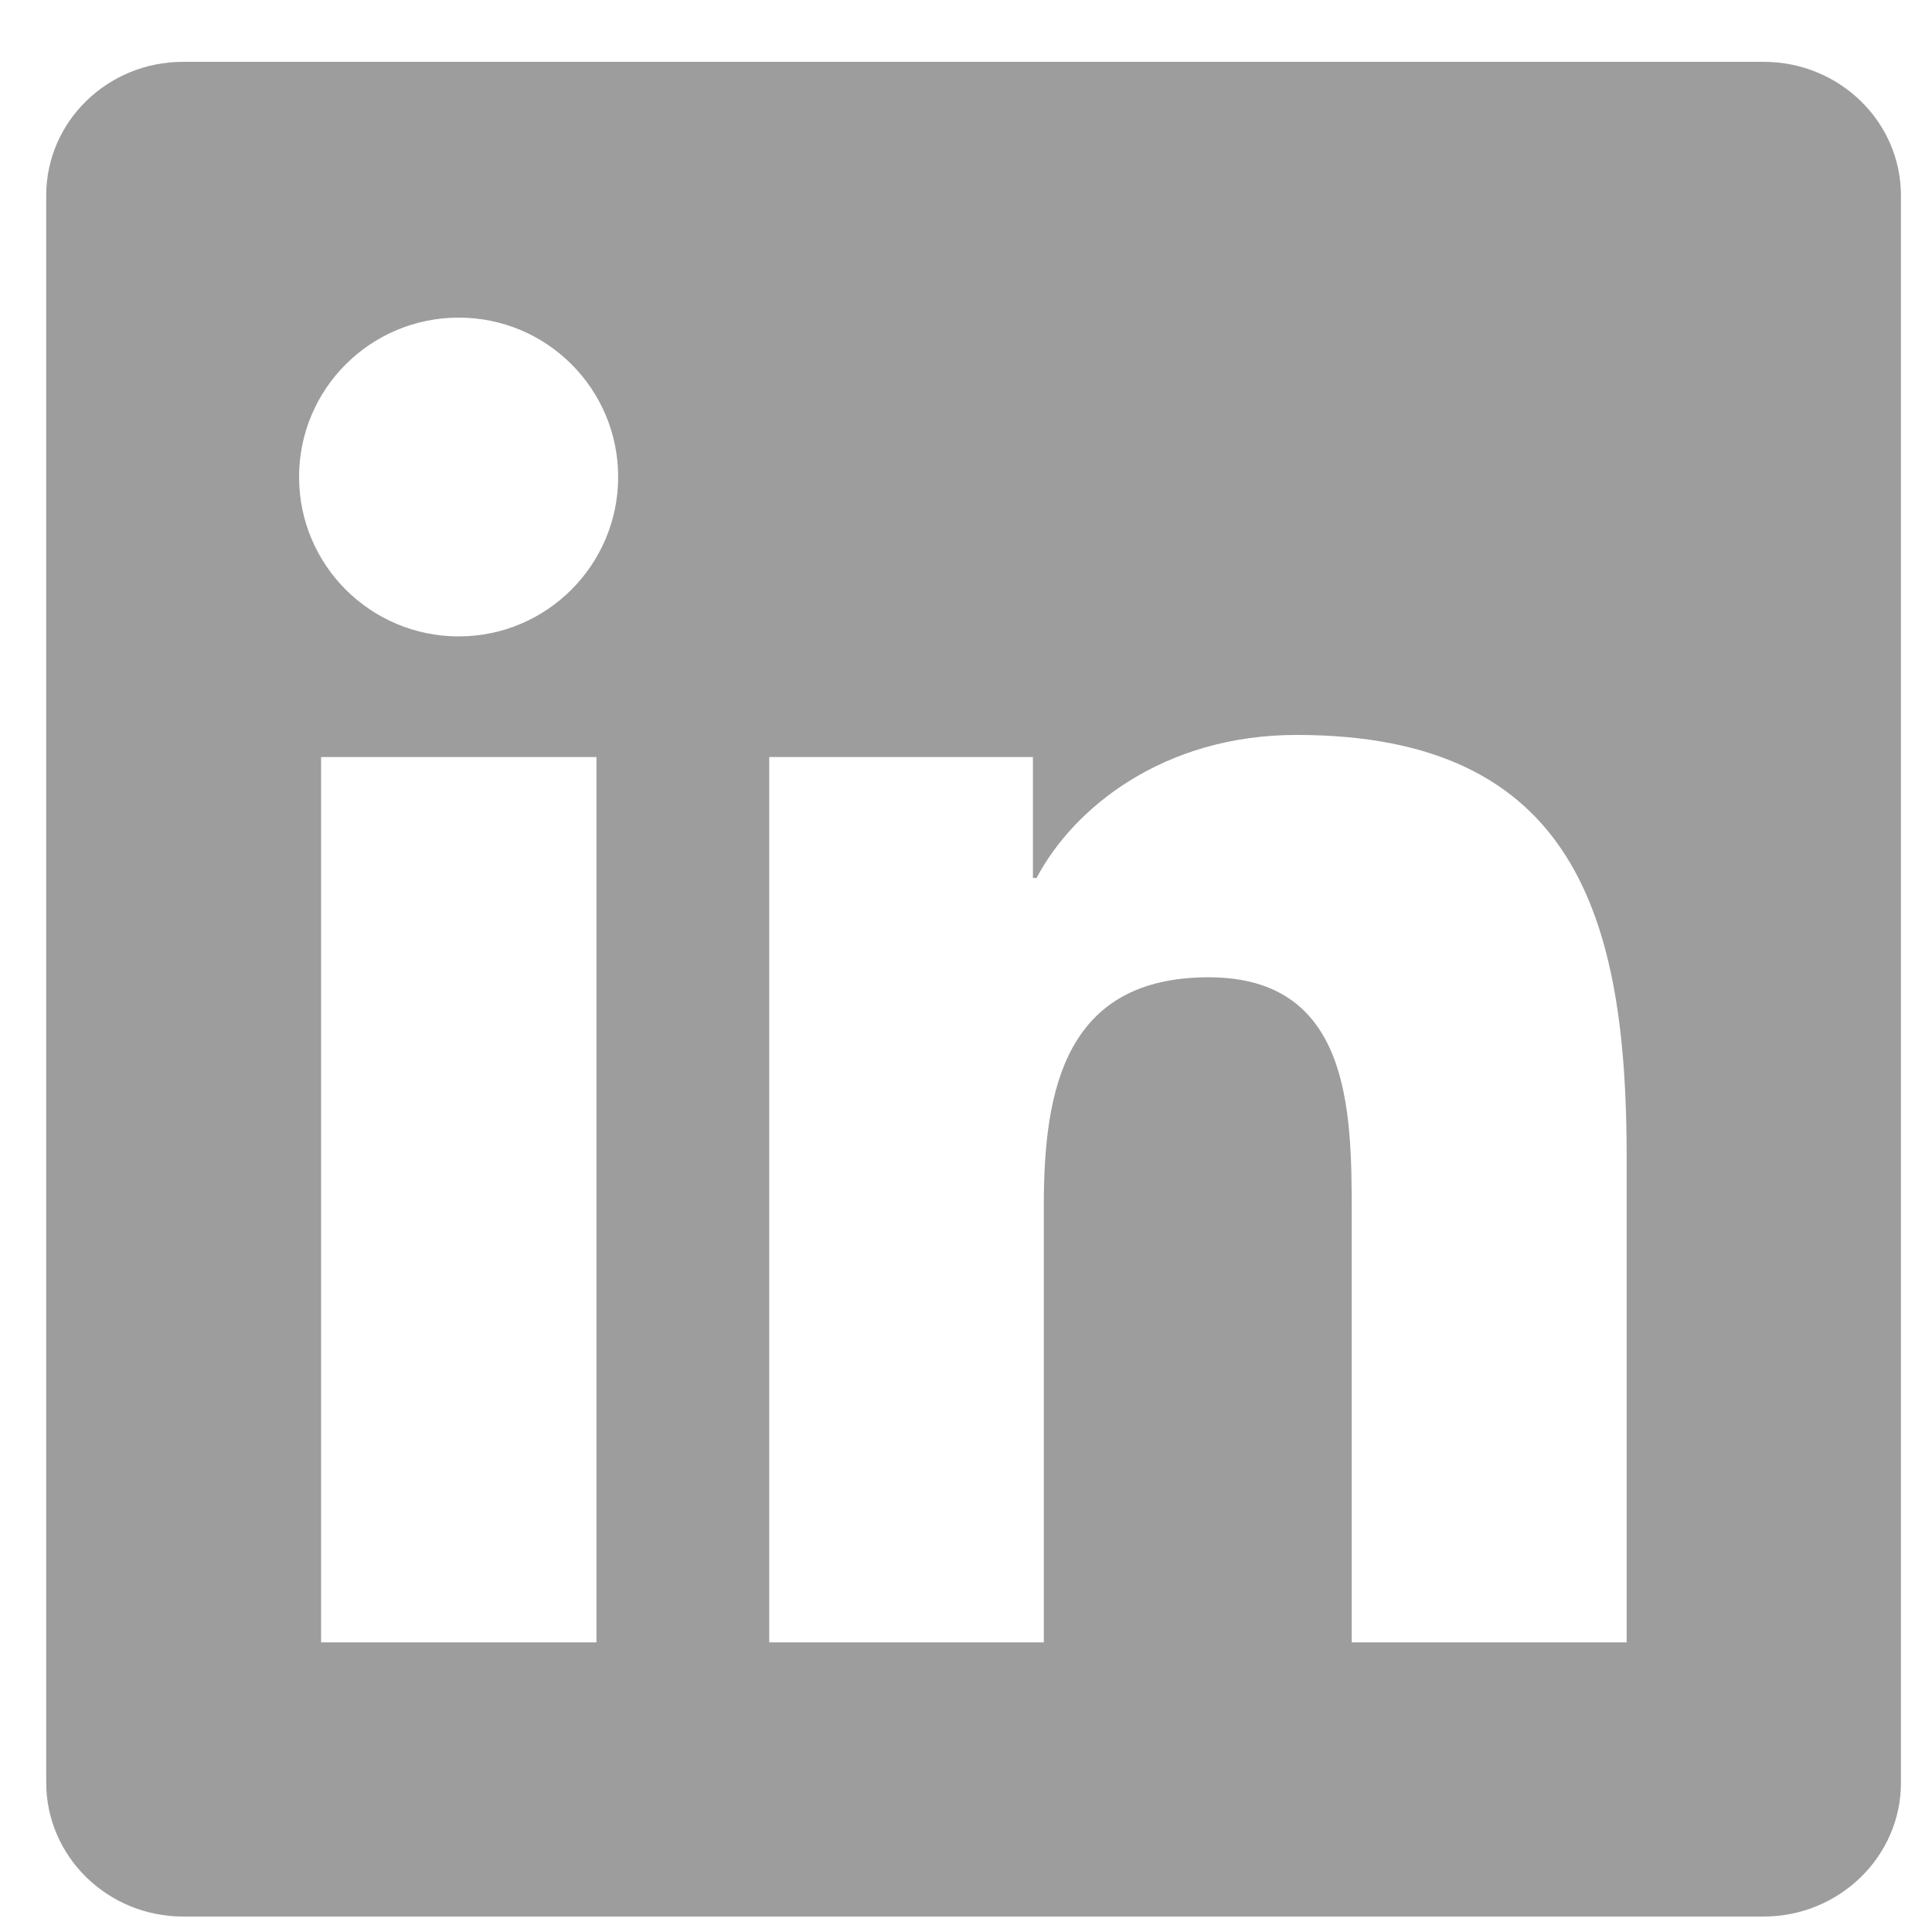 <svg width="25" height="25" viewBox="0 0 25 25" fill="none" xmlns="http://www.w3.org/2000/svg">
<path d="M22.821 0.8H2.37C1.39 0.8 0.598 1.574 0.598 2.53V23.066C0.598 24.022 1.39 24.8 2.37 24.8H22.821C23.801 24.8 24.598 24.022 24.598 23.071V2.53C24.598 1.574 23.801 0.8 22.821 0.8ZM7.718 21.252H4.155V9.796H7.718V21.252ZM5.937 8.235C4.793 8.235 3.87 7.311 3.87 6.172C3.87 5.033 4.793 4.11 5.937 4.11C7.076 4.11 7.999 5.033 7.999 6.172C7.999 7.307 7.076 8.235 5.937 8.235ZM21.049 21.252H17.491V15.683C17.491 14.357 17.468 12.646 15.64 12.646C13.788 12.646 13.507 14.094 13.507 15.589V21.252H9.954V9.796H13.366V11.361H13.413C13.887 10.461 15.049 9.51 16.779 9.51C20.384 9.51 21.049 11.882 21.049 14.966V21.252Z" fill="#9D9D9D"/>
</svg>
